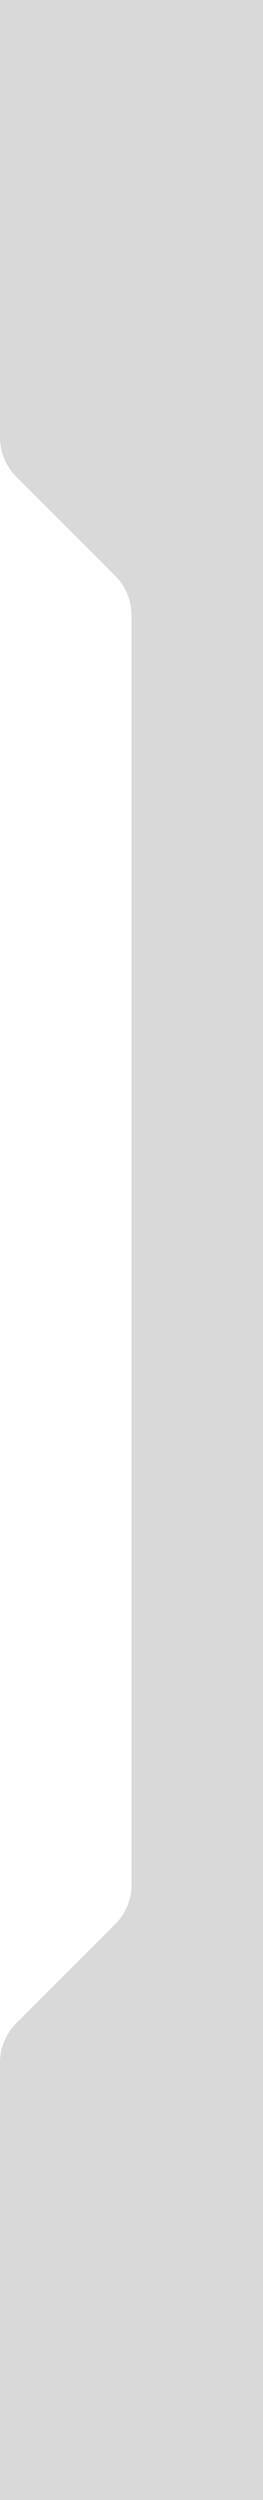 <svg width="4" height="38" viewBox="0 0 4 38" fill="none" xmlns="http://www.w3.org/2000/svg">
<path d="M4 0H0V6.648C0 6.873 0.09 7.09 0.249 7.249L1.751 8.751C1.91 8.91 2 9.127 2 9.352V28.648C2 28.873 1.91 29.09 1.751 29.249L0.249 30.751C0.09 30.91 0 31.127 0 31.352V38H4V0Z" fill="#D9D9D9"/>
</svg>
